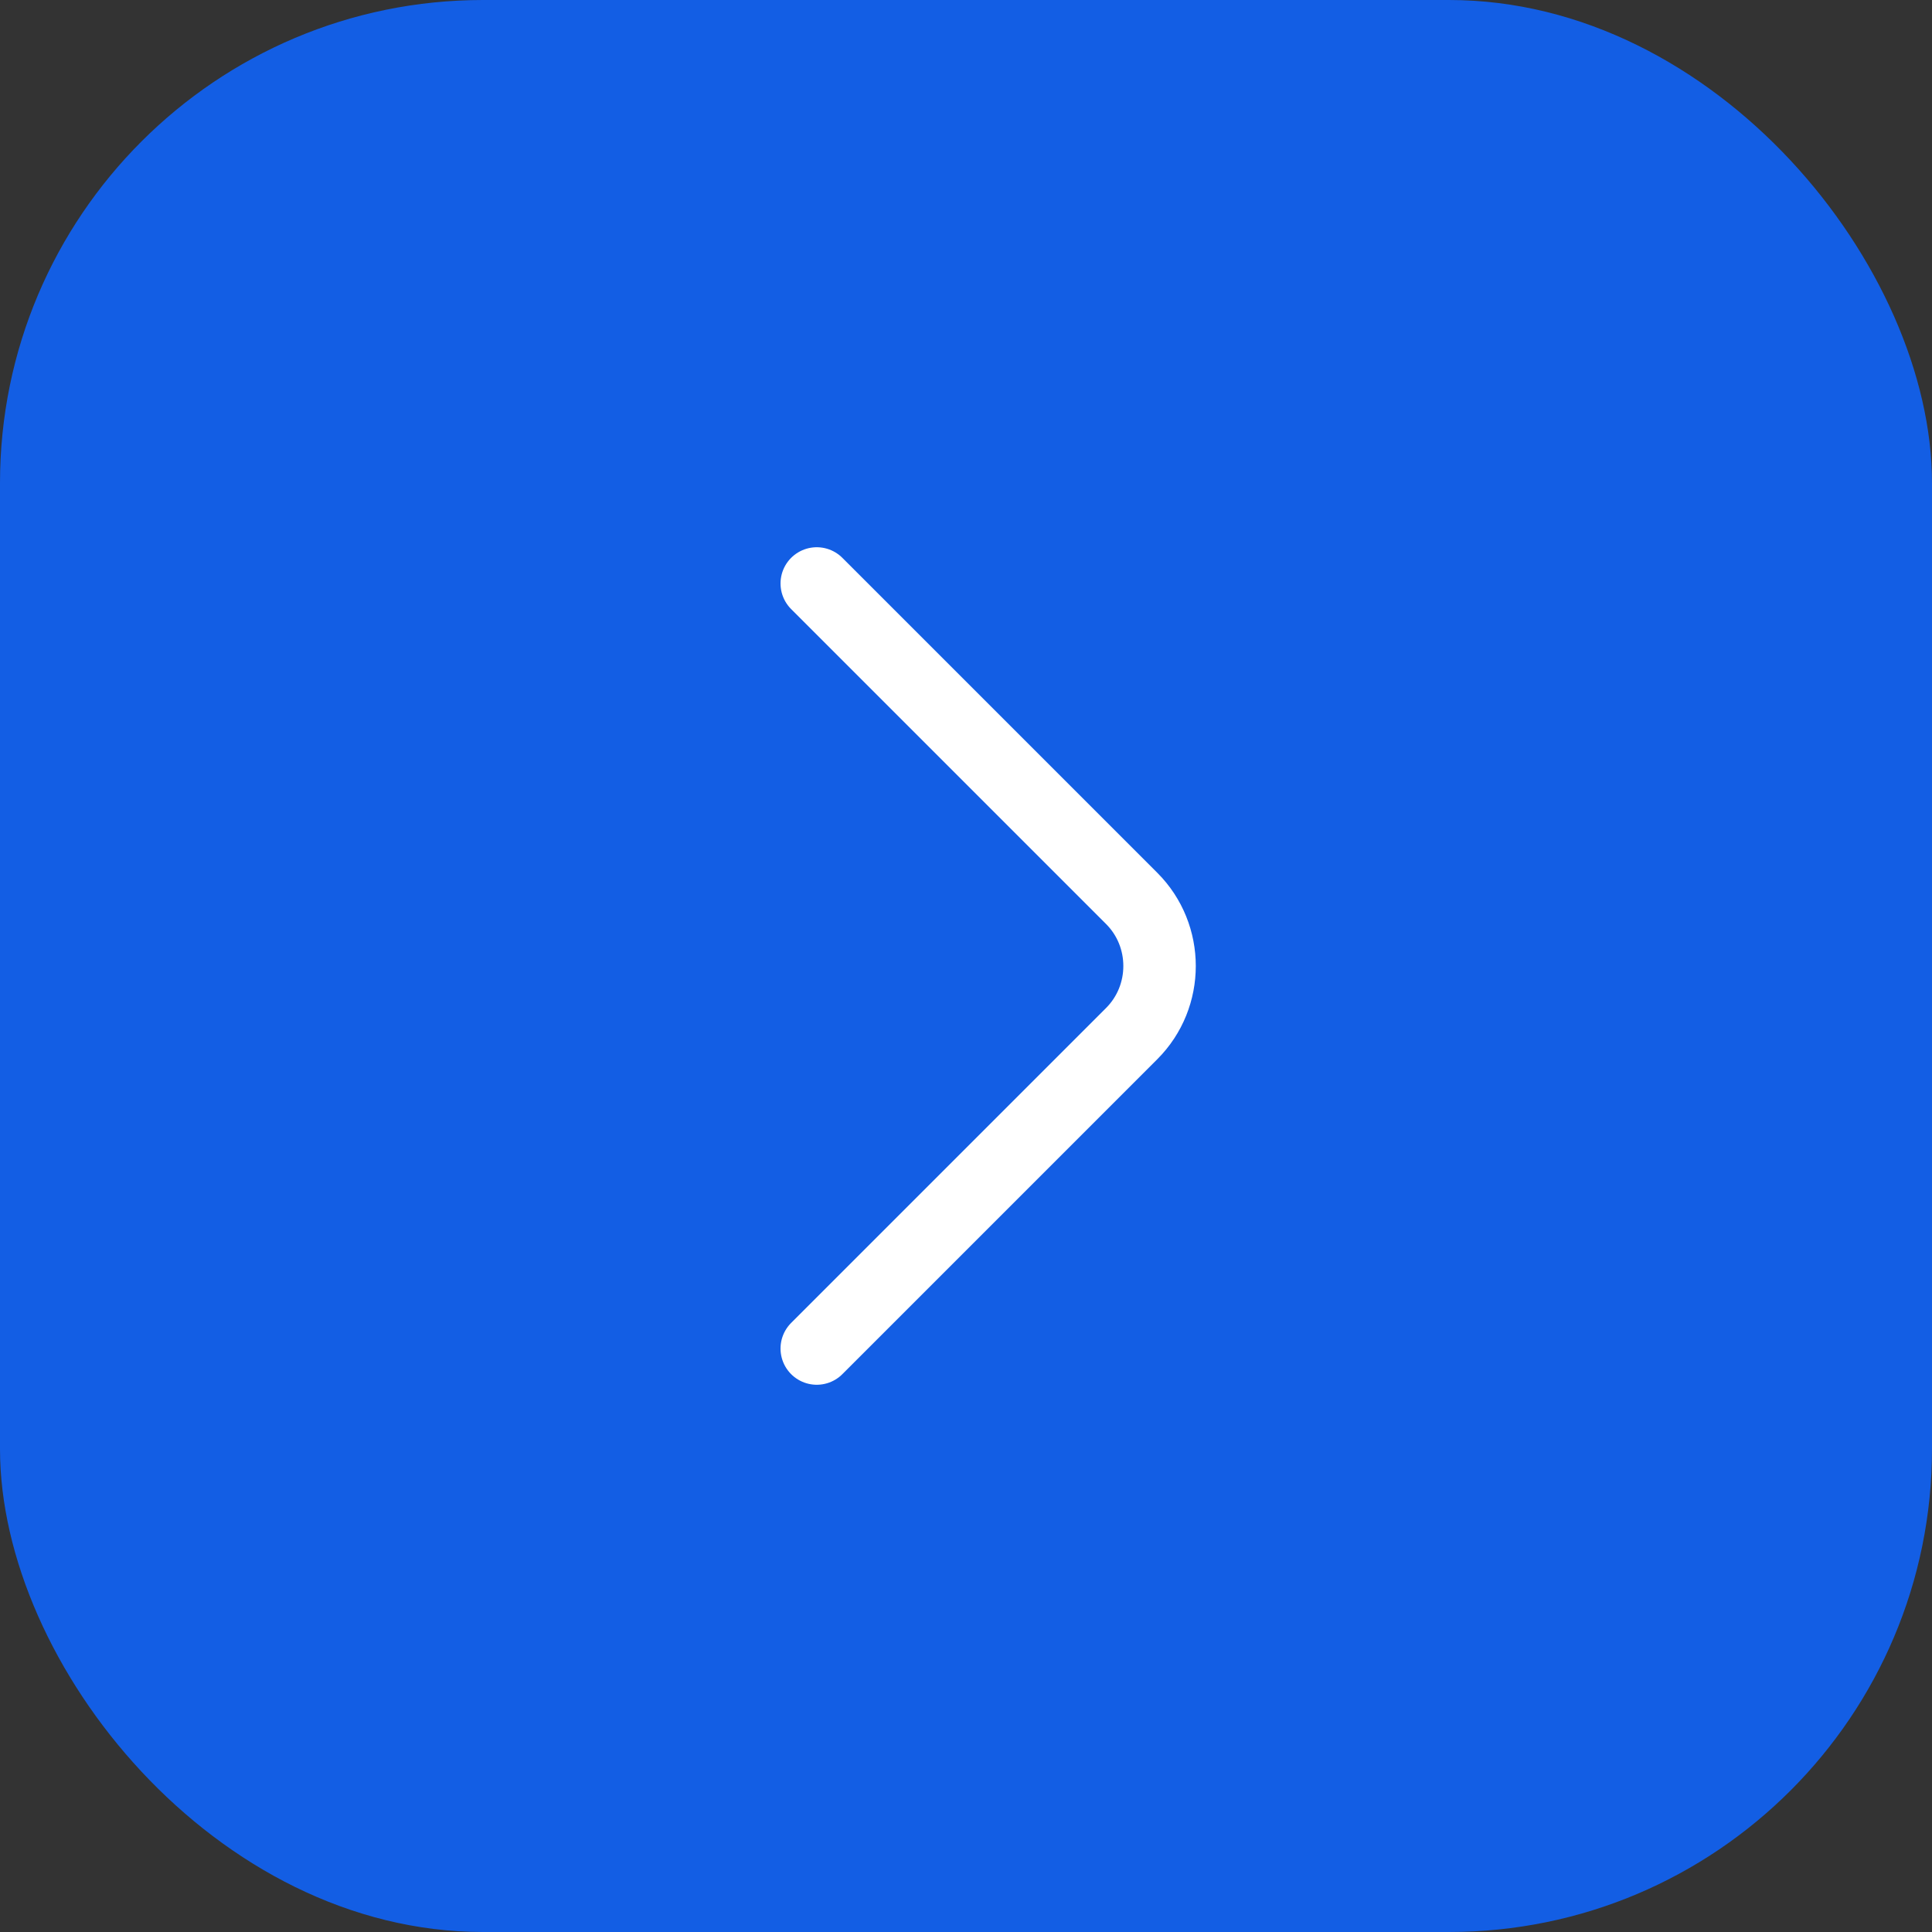 <svg width="40" height="40" viewBox="0 0 40 40" fill="none" xmlns="http://www.w3.org/2000/svg">
<rect x="0" y="0" width="40" height="40" fill="#333333" stroke="none"/>
<rect width="40" height="40" rx="10" fill="#135EE4"/>
<path d="M16.91 27.92L23.43 21.4C24.2 20.63 24.2 19.37 23.43 18.6L16.91 12.08" stroke="white" stroke-width="1.5" stroke-miterlimit="10" stroke-linecap="round" stroke-linejoin="round"/>
</svg>
